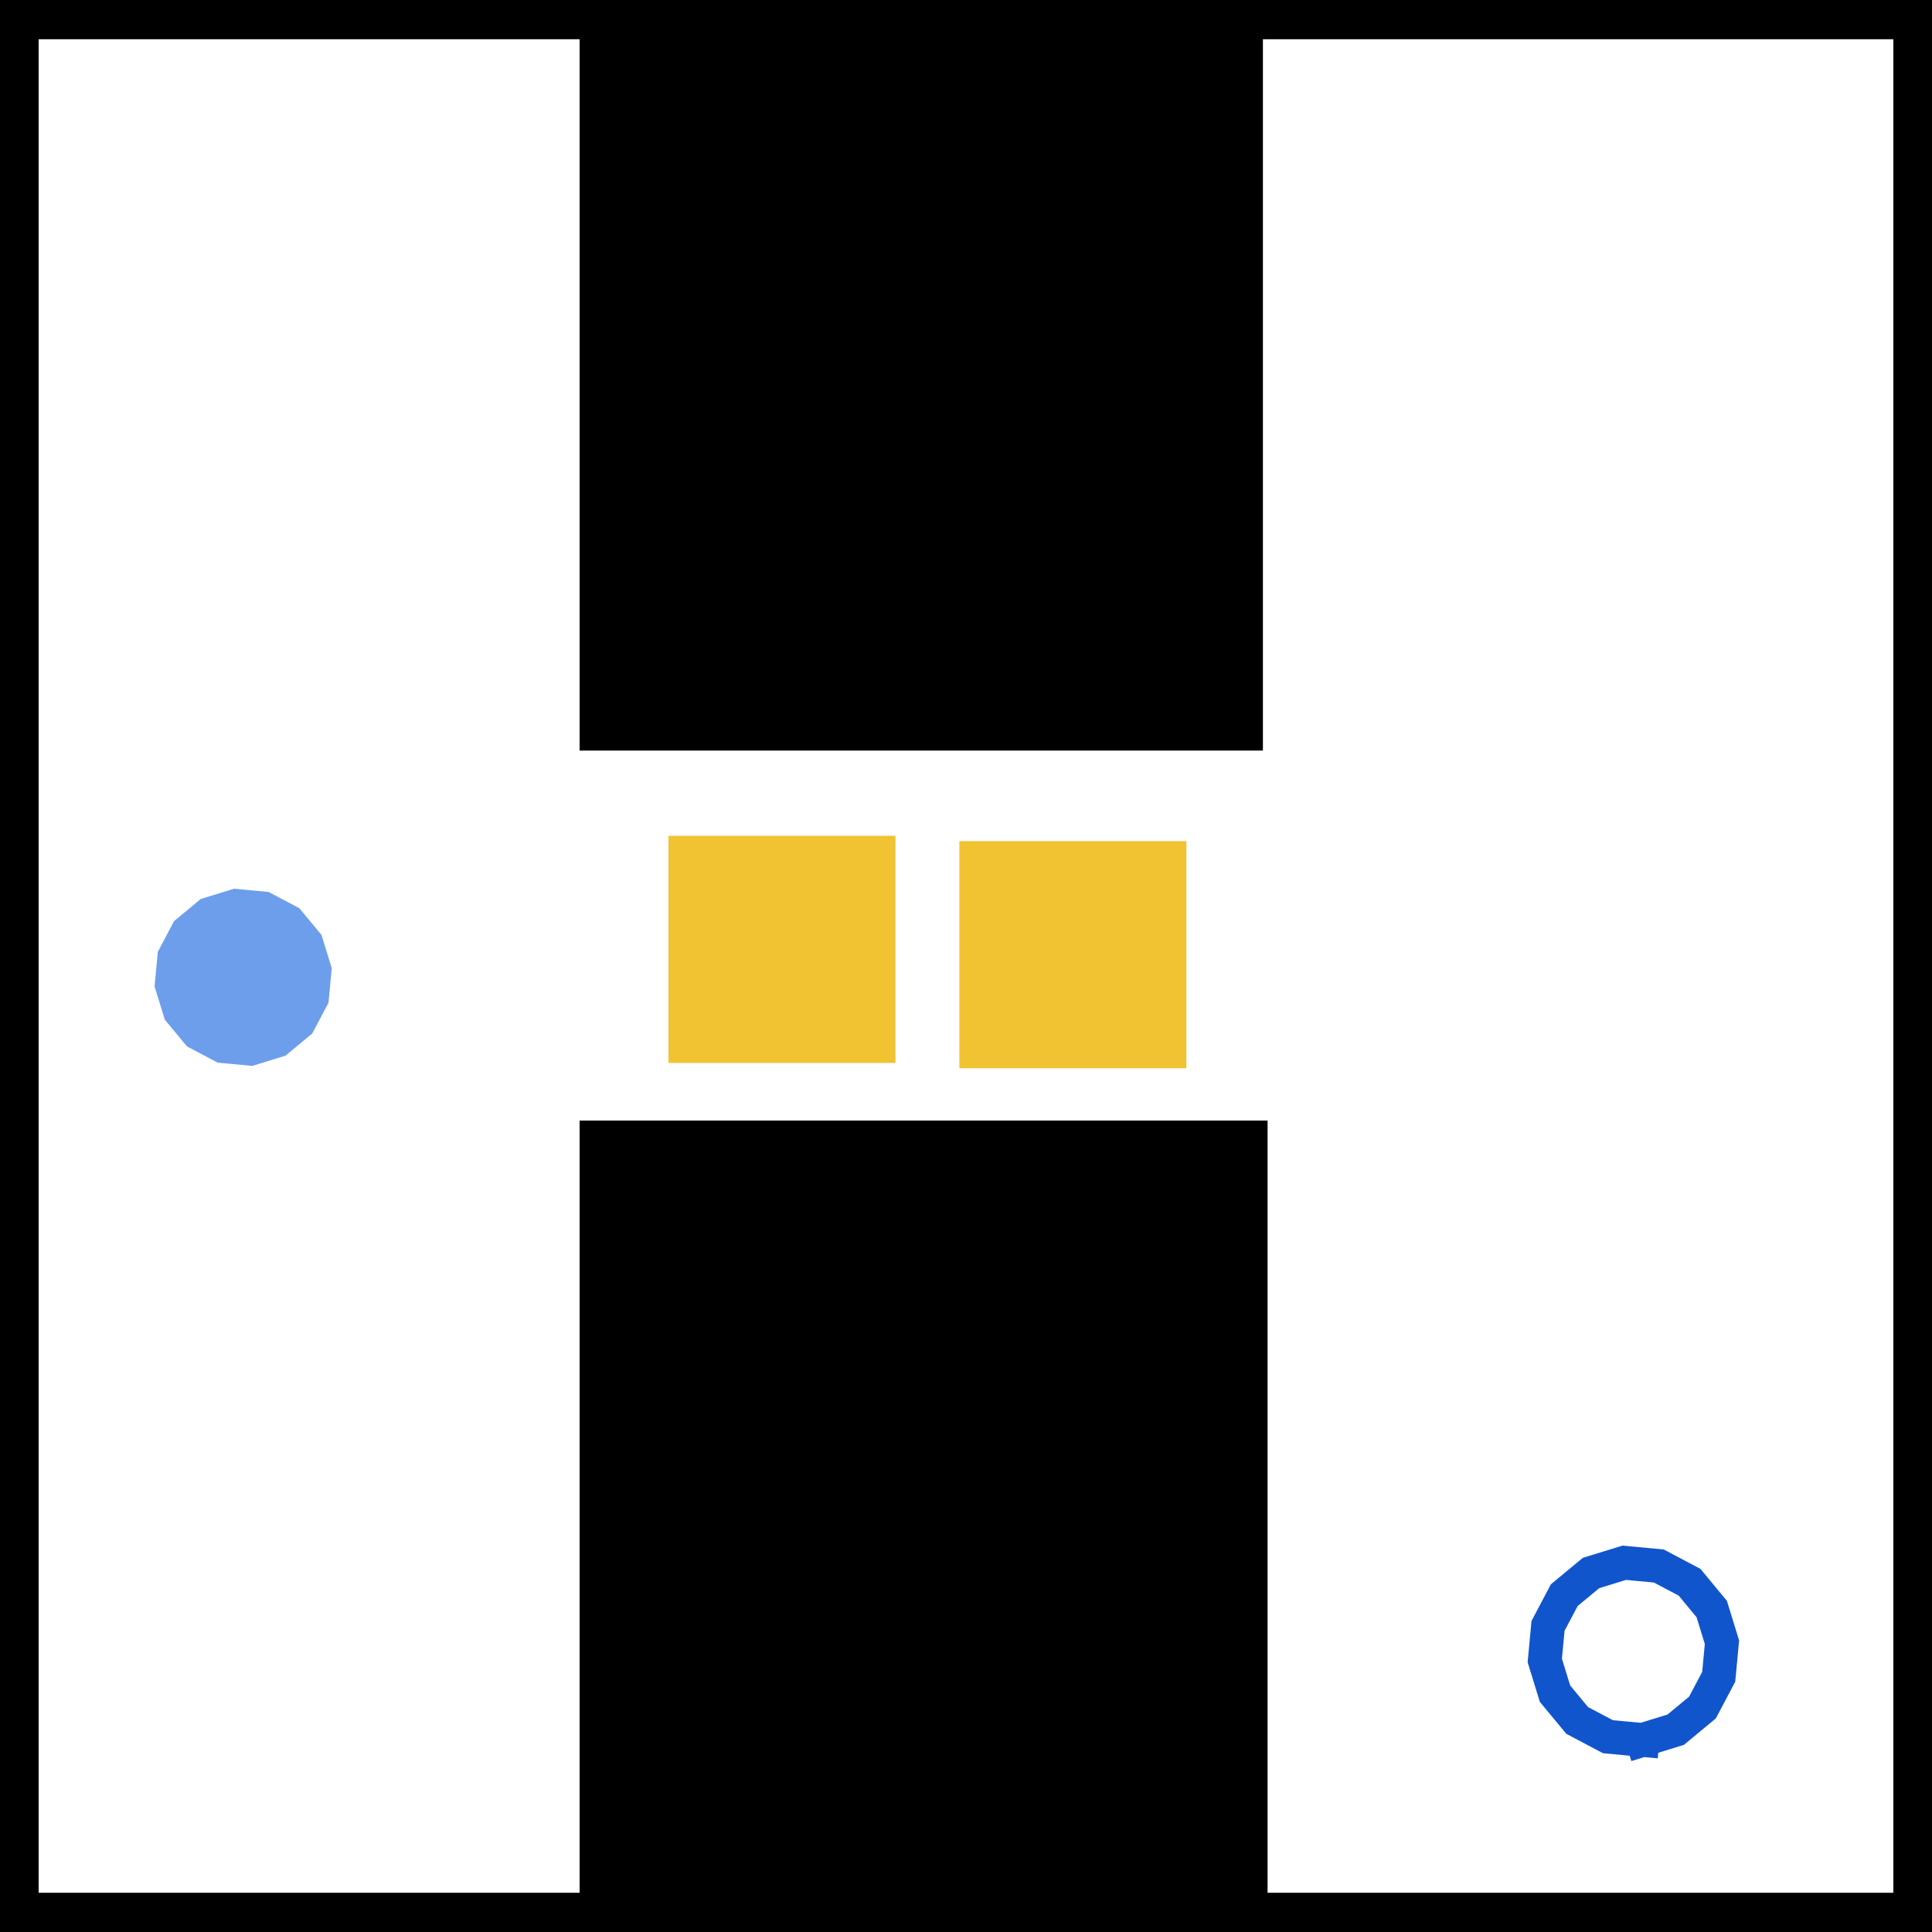 <?xml version="1.0" encoding="UTF-8" standalone="no"?>
<svg
   version="1.1"
   viewBox="0 0 500 500"
   stroke-miterlimit="10"
   id="svg2"
   inkscape:version="1.1.2 (0a00cf5339, 2022-02-04)"
   sodipodi:docname="overlapping_movables.svg"
   width="500cm"
   height="500cm"
   style="fill:none;stroke:none;stroke-linecap:square;stroke-miterlimit:10"
   inkscape:export-filename="/home/xia0ben/INRIA/Papers/ICRA 2022/fig1/scenario_at_start.png"
   inkscape:export-xdpi="10"
   inkscape:export-ydpi="10"
   xmlns:inkscape="http://www.inkscape.org/namespaces/inkscape"
   xmlns:sodipodi="http://sodipodi.sourceforge.net/DTD/sodipodi-0.dtd"
   xmlns="http://www.w3.org/2000/svg"
   xmlns:svg="http://www.w3.org/2000/svg"
   xmlns:rdf="http://www.w3.org/1999/02/22-rdf-syntax-ns#"
   xmlns:cc="http://creativecommons.org/ns#"
   xmlns:dc="http://purl.org/dc/elements/1.1/">
  <namo_config
     cell_size_cm="5.0">
    <agent
       agent_id="robot_0">
      <goal
         goal_id="goal_0" />
      <behavior
         type="stilman_2005_behavior">
        <parameters
            />
      </behavior>
    </agent>
  </namo_config>
  <defs
     id="defs39">
    <inkscape:perspective
       sodipodi:type="inkscape:persp3d"
       inkscape:vp_x="0 : 250 : 1"
       inkscape:vp_y="0 : 1000 : 0"
       inkscape:vp_z="500.00002 : 250 : 1"
       inkscape:persp3d-origin="250.00001 : 166.66667 : 1"
       id="perspective1076" />
  </defs>
  <sodipodi:namedview
     pagecolor="#ffffff"
     bordercolor="#666666"
     borderopacity="1"
     objecttolerance="10"
     gridtolerance="10"
     guidetolerance="10"
     inkscape:pageopacity="0"
     inkscape:pageshadow="2"
     inkscape:window-width="2490"
     inkscape:window-height="1376"
     id="namedview37"
     showgrid="false"
     inkscape:zoom="0.055363806"
     inkscape:cx="8751.2047"
     inkscape:cy="15940.017"
     inkscape:current-layer="svg2"
     fit-margin-top="0"
     fit-margin-left="0"
     fit-margin-right="0"
     fit-margin-bottom="0"
     inkscape:document-units="cm"
     units="cm"
     inkscape:snap-page="true"
     inkscape:snap-global="true"
     inkscape:pagecheckerboard="0"
     inkscape:window-x="0"
     inkscape:window-y="0"
     inkscape:window-maximized="1" />
  <path
     style="fill:#6d9eeb;fill-opacity:1;stroke:none;stroke-width:0;stroke-linecap:square;stroke-miterlimit:10;stroke-opacity:1"
     id="robot_0"
     type="shape"
     d="m 60.565,230 c 0,0 8.954,0.841 8.954,0.841 0,0 7.951,4.203 7.951,4.203 0,0 5.737,6.926 5.737,6.926 0,0 2.65,8.594 2.65,8.594 0,0 -0.841,8.954 -0.841,8.954 0,0 -4.203,7.951 -4.203,7.951 0,0 -6.926,5.737 -6.926,5.737 0,0 -8.594,2.65 -8.594,2.65 0,0 -8.954,-0.841 -8.954,-0.841 0,0 -7.951,-4.203 -7.951,-4.203 0,0 -5.737,-6.926 -5.737,-6.926 0,0 -2.65,-8.594 -2.65,-8.594 0,0 0.841,-8.954 0.841,-8.954 0,0 4.203,-7.951 4.203,-7.951 0,0 6.926,-5.737 6.926,-5.737 0,0 8.594,-2.65 8.594,-2.65"
     inkscape:connector-curvature="0" />
  <path
     style="fill:none;stroke:#1155cc;stroke-width:8.752;stroke-linecap:butt;stroke-linejoin:miter;stroke-miterlimit:10;stroke-dasharray:none;stroke-opacity:1"
     id="goal_0"
     type="shape"
     d="m 425.079,450.295 c 0,0 -8.954,-0.841 -8.954,-0.841 0,0 -7.951,-4.203 -7.951,-4.203 0,0 -5.737,-6.926 -5.737,-6.926 0,0 -2.65,-8.594 -2.65,-8.594 0,0 0.841,-8.954 0.841,-8.954 0,0 4.203,-7.951 4.203,-7.951 0,0 6.926,-5.737 6.926,-5.737 0,0 8.594,-2.65 8.594,-2.65 0,0 8.954,0.841 8.954,0.841 0,0 7.951,4.203 7.951,4.203 0,0 5.737,6.926 5.737,6.926 0,0 2.65,8.594 2.65,8.594 0,0 -0.841,8.954 -0.841,8.954 0,0 -4.203,7.951 -4.203,7.951 0,0 -6.926,5.737 -6.926,5.737 0,0 -8.594,2.65 -8.594,2.65"
     inkscape:connector-curvature="0" />
  <path
     id="wall_top"
     style="fill:#000000;fill-rule:evenodd;stroke-width:0.021"
     d="M 150,0 H 326.841 V 194.248 H 150 Z"
     type="wall" />
  <path
     id="wall_left"
     style="fill:#000000;fill-rule:evenodd;stroke:none;stroke-width:0.008;stroke-linecap:square;stroke-miterlimit:10"
     d="M 0,0 H 10 V 500 H 0 Z"
     type="wall" />
  <path
     id="wall_left-6"
     style="fill:#000000;fill-rule:evenodd;stroke:none;stroke-width:0.008;stroke-linecap:square;stroke-miterlimit:10"
     d="M 10,0 H 490 V 10.153 H 10 Z"
     type="wall" />
  <path
     id="wall_left-6-7"
     style="fill:#000000;fill-rule:evenodd;stroke:none;stroke-width:0.008;stroke-linecap:square;stroke-miterlimit:10"
     d="M 10,489.847 H 490 V 500 H 10 Z"
     type="wall" />
  <path
     id="wall_right"
     style="fill:#000000;fill-rule:evenodd;stroke:none;stroke-width:0.008;stroke-linecap:square;stroke-miterlimit:10"
     d="m 490,0 h 10 v 500 h -10 z"
     type="wall" />
  <path
     id="wall_bottom"
     style="fill:#000000;fill-rule:evenodd;stroke:none;stroke-width:0.022;stroke-linecap:square;stroke-miterlimit:10"
     d="M 150,290 H 328.045 V 500 H 150 Z"
     type="wall" />
  <path
     inkscape:label="#path3336-6-0"
     style="fill:#f1c232;fill-opacity:1;stroke:none;stroke-width:3.135px;stroke-linecap:butt;stroke-linejoin:miter;stroke-miterlimit:10;stroke-opacity:1"
     d="m 231.742,216.306 h -58.744 v 58.785 h 58.744 z"
     id="movable_box"
     inkscape:connector-curvature="0"
     sodipodi:nodetypes="ccccc"
     type="movable" />
  <path
     inkscape:label="#path3336-6-0"
     style="fill:#f1c232;fill-opacity:1;stroke:none;stroke-width:3.135px;stroke-linecap:butt;stroke-linejoin:miter;stroke-miterlimit:10;stroke-opacity:1"
     d="m 307.032,217.681 h -58.744 v 58.785 h 58.744 z"
     id="movable_box-3"
     inkscape:connector-curvature="0"
     sodipodi:nodetypes="ccccc"
     type="movable" />
</svg>
